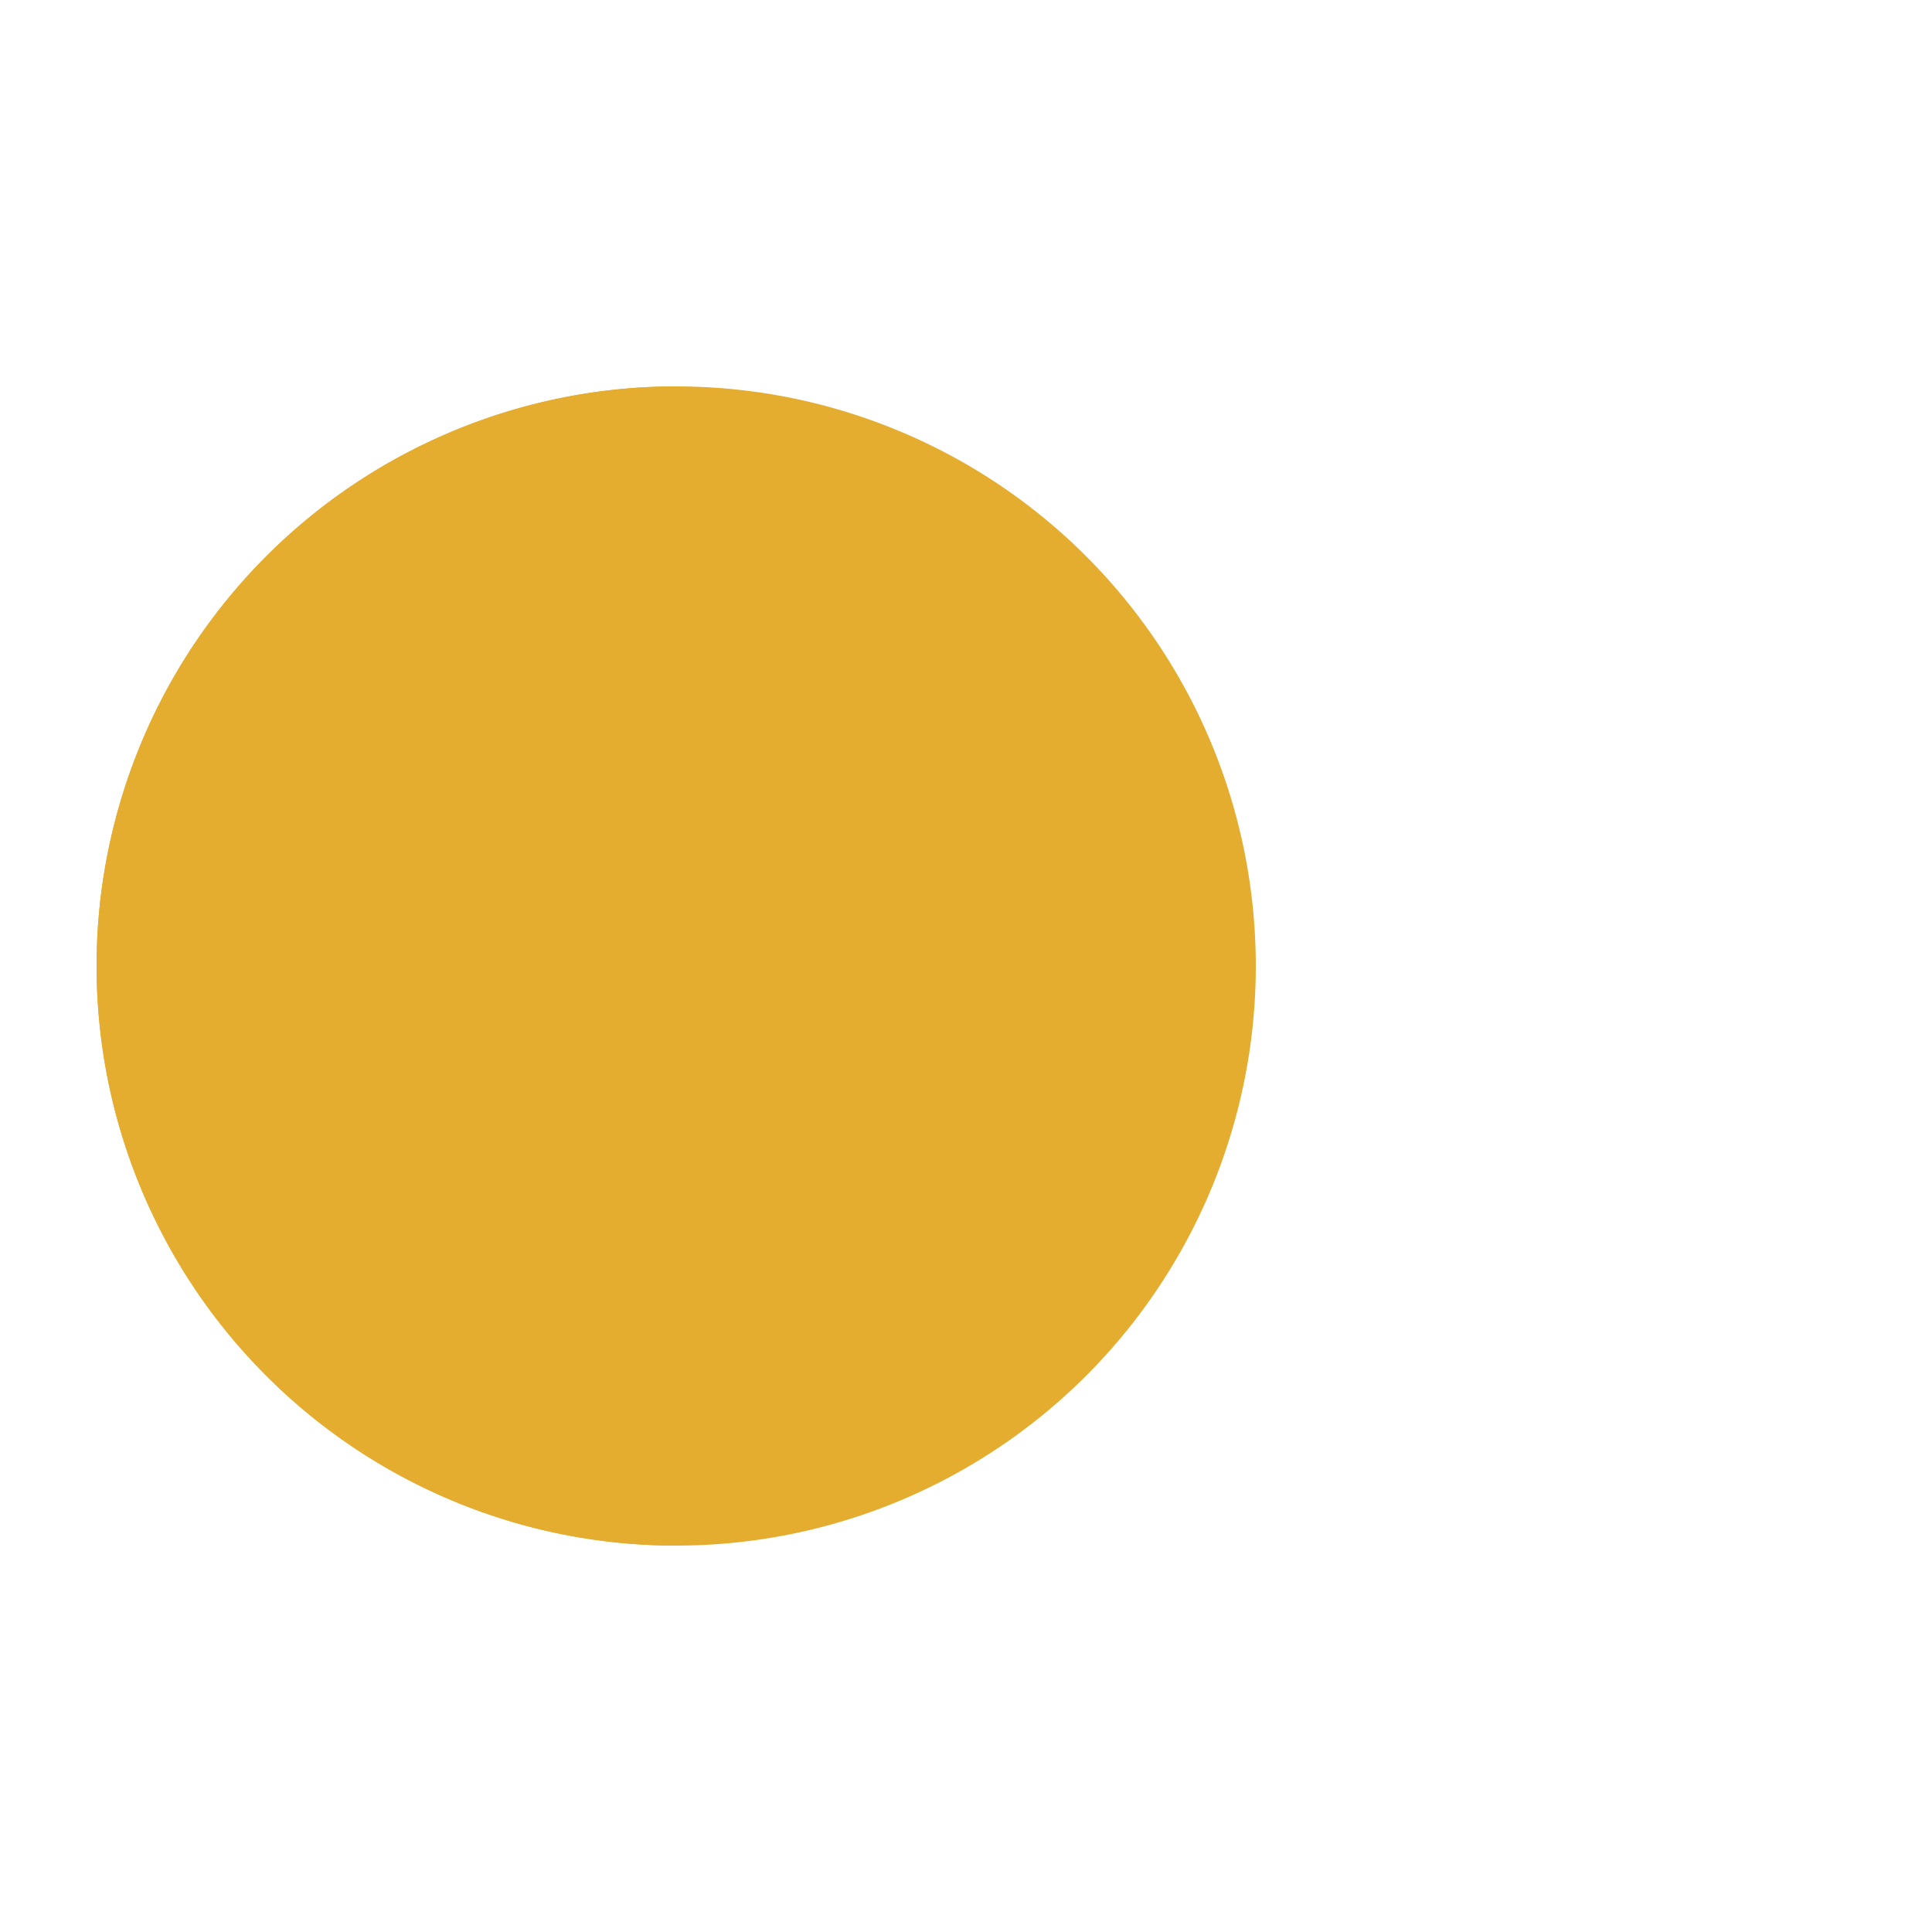 <svg xmlns="http://www.w3.org/2000/svg" viewBox="0 0 100 100" preserveAspectRatio="xMidYMid" width="200" height="200" style="shape-rendering: auto; display: block; background: transparent;" xmlns:xlink="http://www.w3.org/1999/xlink"><g><g>
  <circle fill="#130562" r="4" cy="50" cx="60">
    <animate begin="-0.482s" keyTimes="0;1" values="95;35" dur="1.389s" repeatCount="indefinite" attributeName="cx"></animate>
    <animate begin="-0.482s" keyTimes="0;0.2;1" values="0;1;1" dur="1.389s" repeatCount="indefinite" attributeName="fill-opacity"></animate>
  </circle>
  <circle fill="#130562" r="4" cy="50" cx="60">
    <animate begin="-0.238s" keyTimes="0;1" values="95;35" dur="1.389s" repeatCount="indefinite" attributeName="cx"></animate>
    <animate begin="-0.238s" keyTimes="0;0.2;1" values="0;1;1" dur="1.389s" repeatCount="indefinite" attributeName="fill-opacity"></animate>
  </circle>
  <circle fill="#130562" r="4" cy="50" cx="60">
    <animate begin="0s" keyTimes="0;1" values="95;35" dur="1.389s" repeatCount="indefinite" attributeName="cx"></animate>
    <animate begin="0s" keyTimes="0;0.2;1" values="0;1;1" dur="1.389s" repeatCount="indefinite" attributeName="fill-opacity"></animate>
  </circle>
</g><g transform="translate(-15 0)">
  <path transform="rotate(90 50 50)" fill="#e4ad30" d="M50 50L20 50A30 30 0 0 0 80 50Z"></path>
  <path fill="#e4ad30" d="M50 50L20 50A30 30 0 0 0 80 50Z">
    <animateTransform keyTimes="0;0.5;1" values="0 50 50;45 50 50;0 50 50" dur="1.389s" repeatCount="indefinite" type="rotate" attributeName="transform"></animateTransform>
  </path>
  <path fill="#e4ad30" d="M50 50L20 50A30 30 0 0 1 80 50Z">
    <animateTransform keyTimes="0;0.5;1" values="0 50 50;-45 50 50;0 50 50" dur="1.389s" repeatCount="indefinite" type="rotate" attributeName="transform"></animateTransform>
  </path>
</g><g></g></g><!-- [ldio] generated by https://loading.io --></svg>